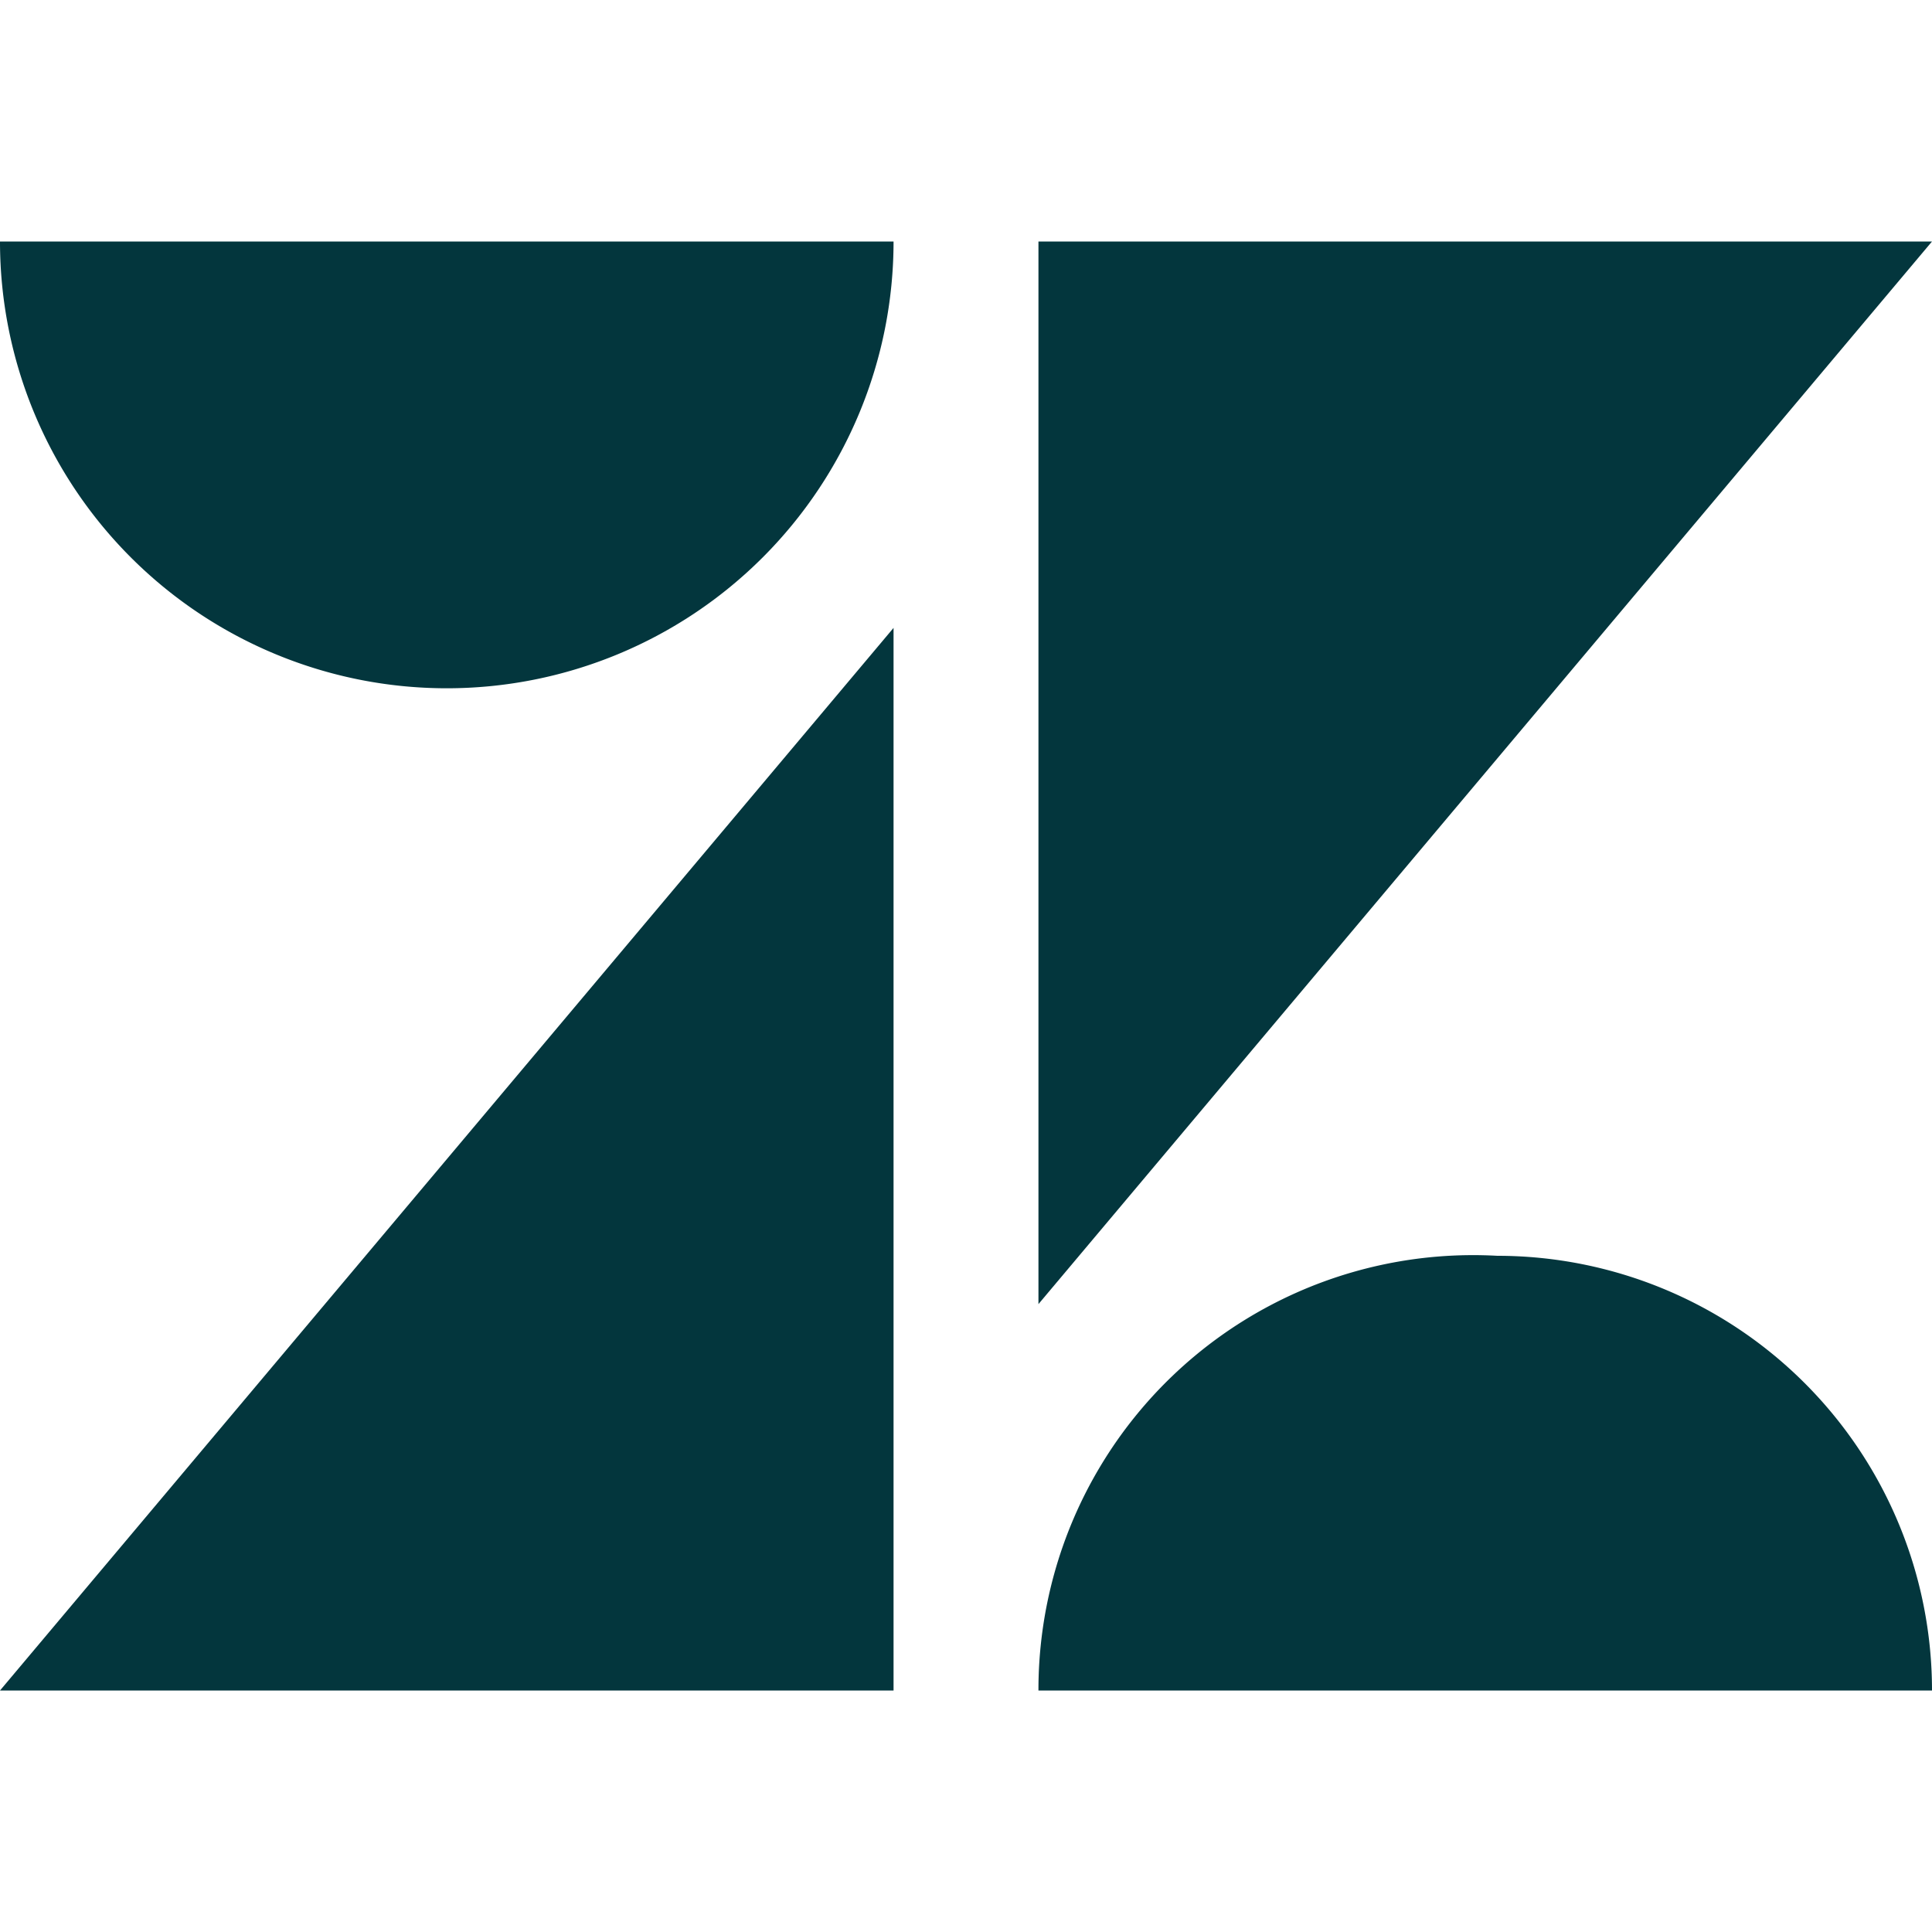 <svg xmlns="http://www.w3.org/2000/svg" viewBox="0 0 80 80"><path fill="#03363d" d="M37 26v44H0l37-44zm0-16a18 18 0 0 1-37 0zm6 44V10h37L43 54zm22 11a1 1 0 0 0 0 1h1a1 1 0 0 0-1-1z"/><path fill="#03363d" d="M62 52a18 18 0 0 0-19 18h37a18 18 0 0 0-18-18z"/></svg>